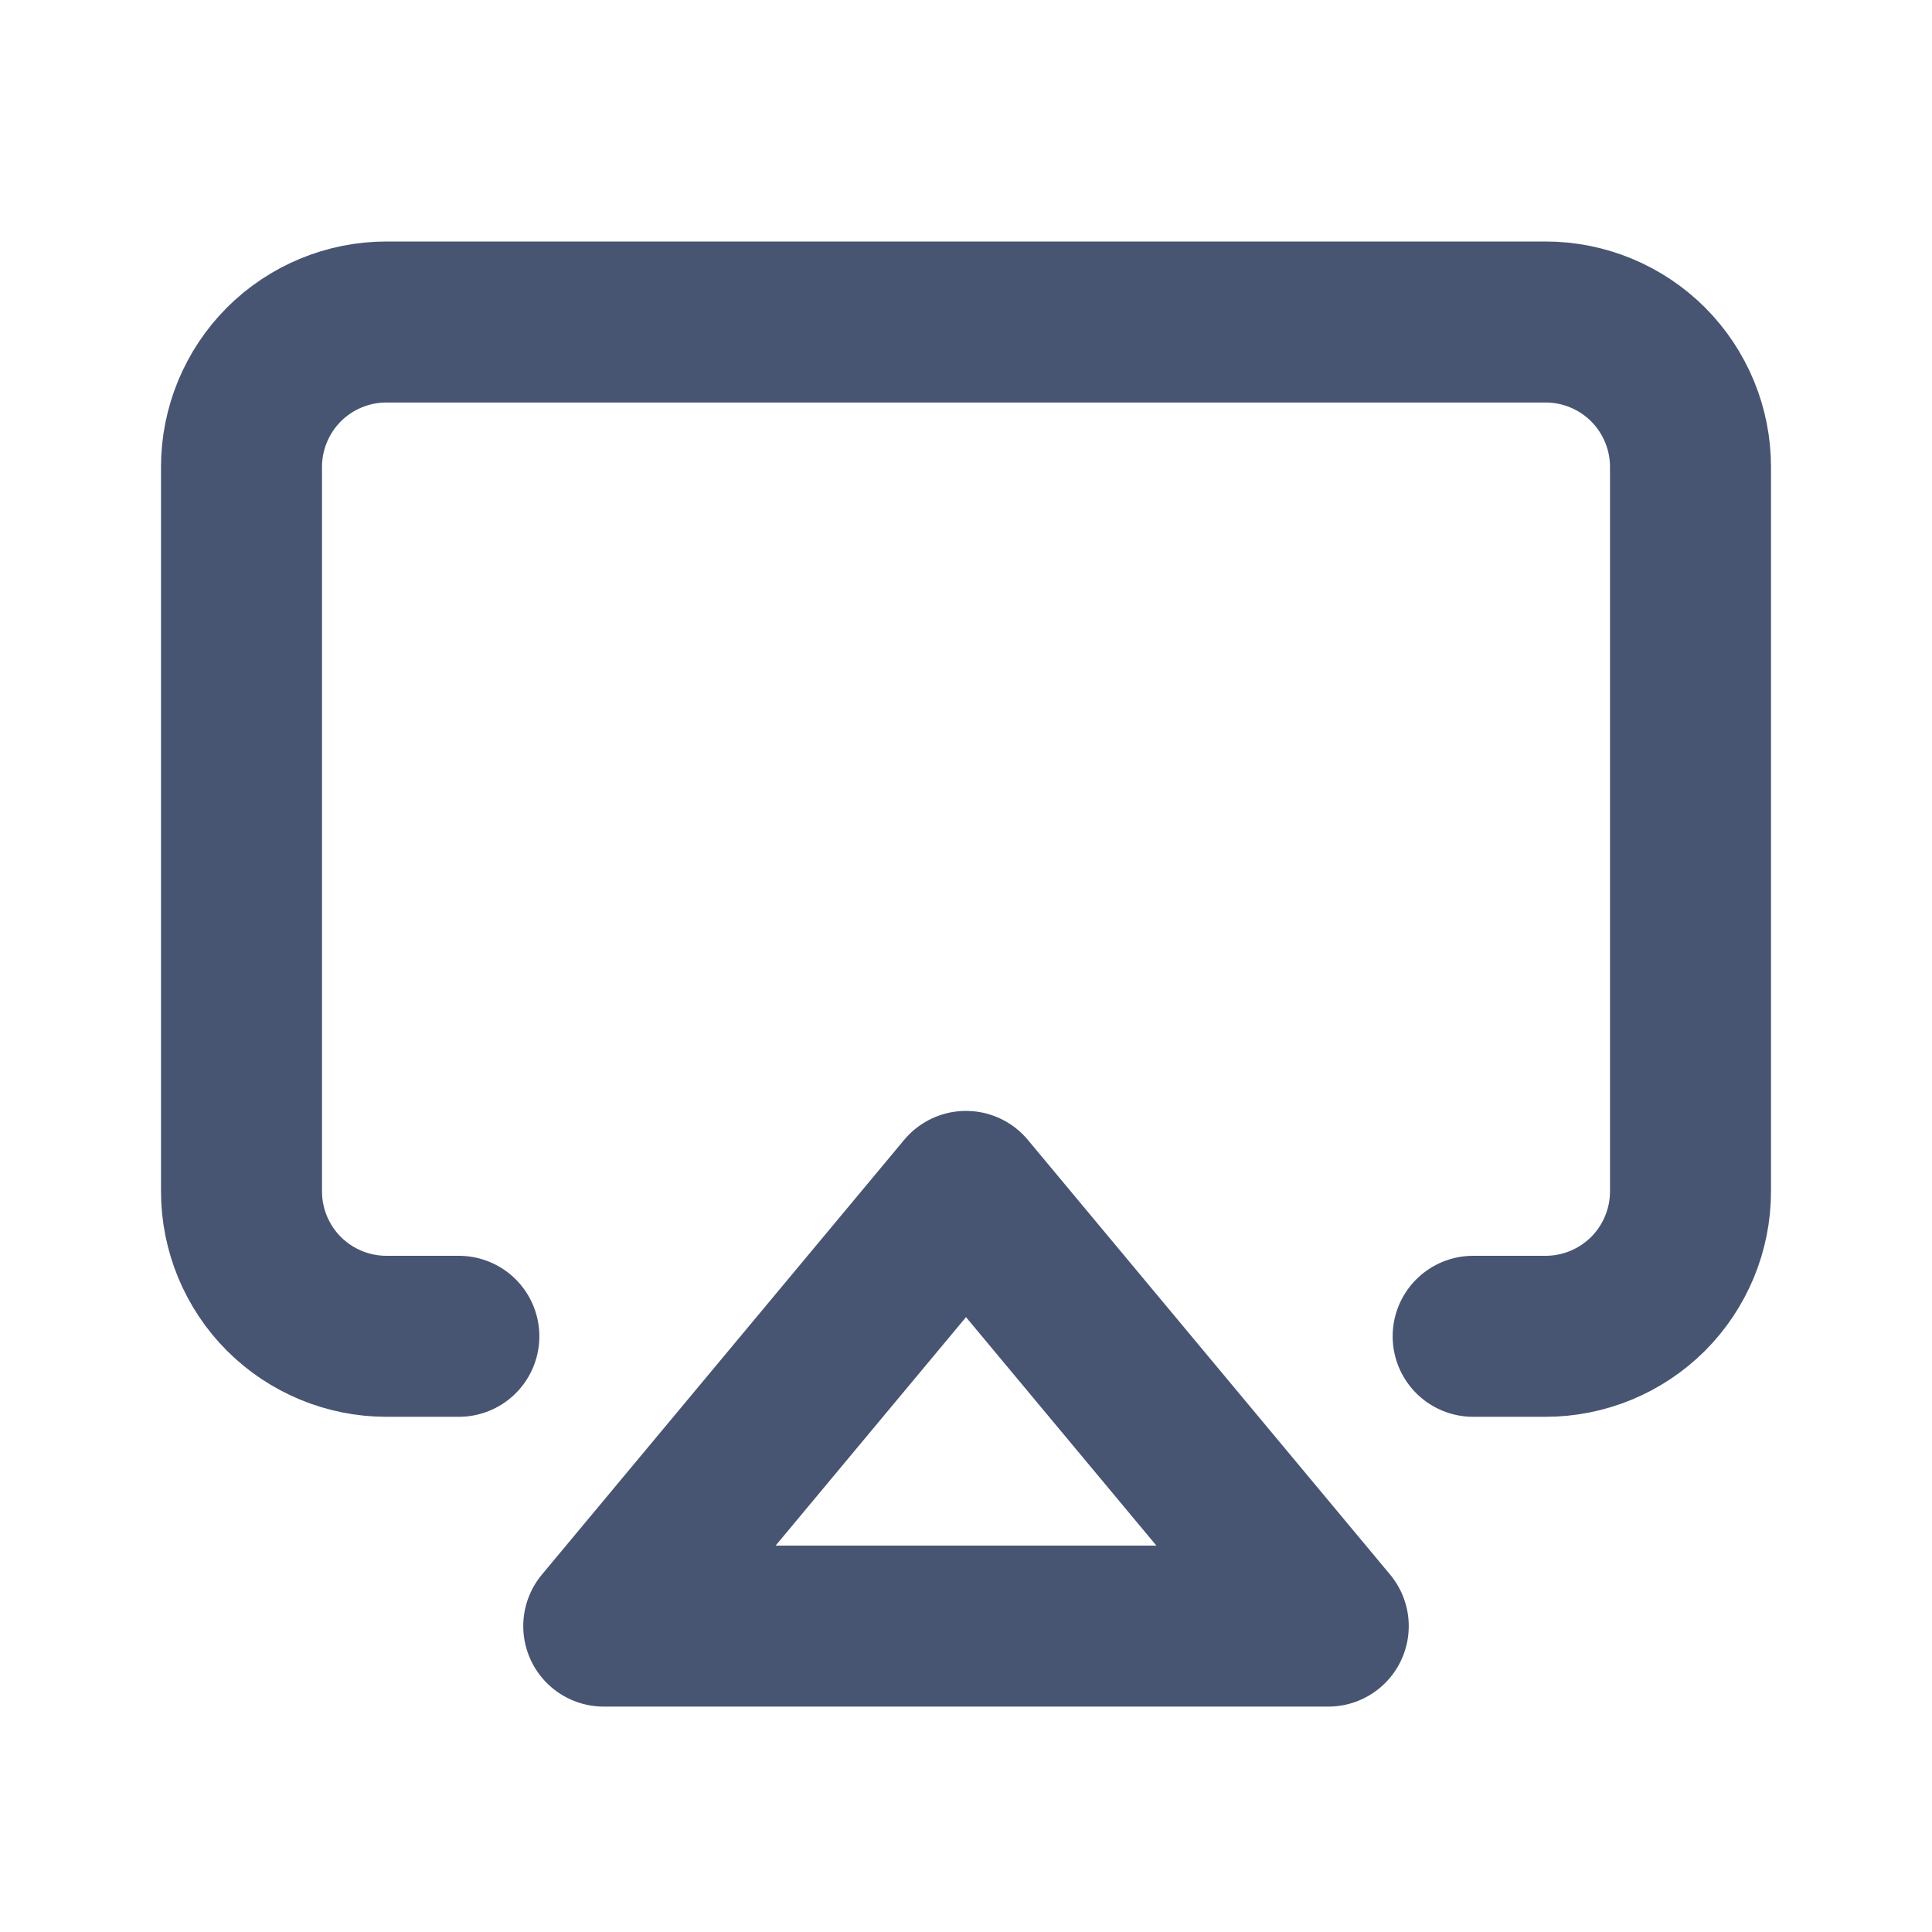 <svg width="24" height="24" viewBox="0 0 24 24" fill="none" xmlns="http://www.w3.org/2000/svg">
<path d="M5.7 16.6H4.8C4.323 16.6 3.865 16.41 3.527 16.073C3.19 15.735 3 15.277 3 14.8V5.8C3 5.323 3.19 4.865 3.527 4.527C3.865 4.19 4.323 4 4.8 4H19.2C19.677 4 20.135 4.19 20.473 4.527C20.81 4.865 21 5.323 21 5.8V14.8C21 15.277 20.81 15.735 20.473 16.073C20.135 16.41 19.677 16.6 19.2 16.6H18.3" stroke="#485572" stroke-width="2" stroke-linecap="round" stroke-linejoin="round"/>
<path d="M12 14.8L16.5 20.2H7.5L12 14.8Z" stroke="#485572" stroke-width="2" stroke-linecap="round" stroke-linejoin="round"/>
</svg>
